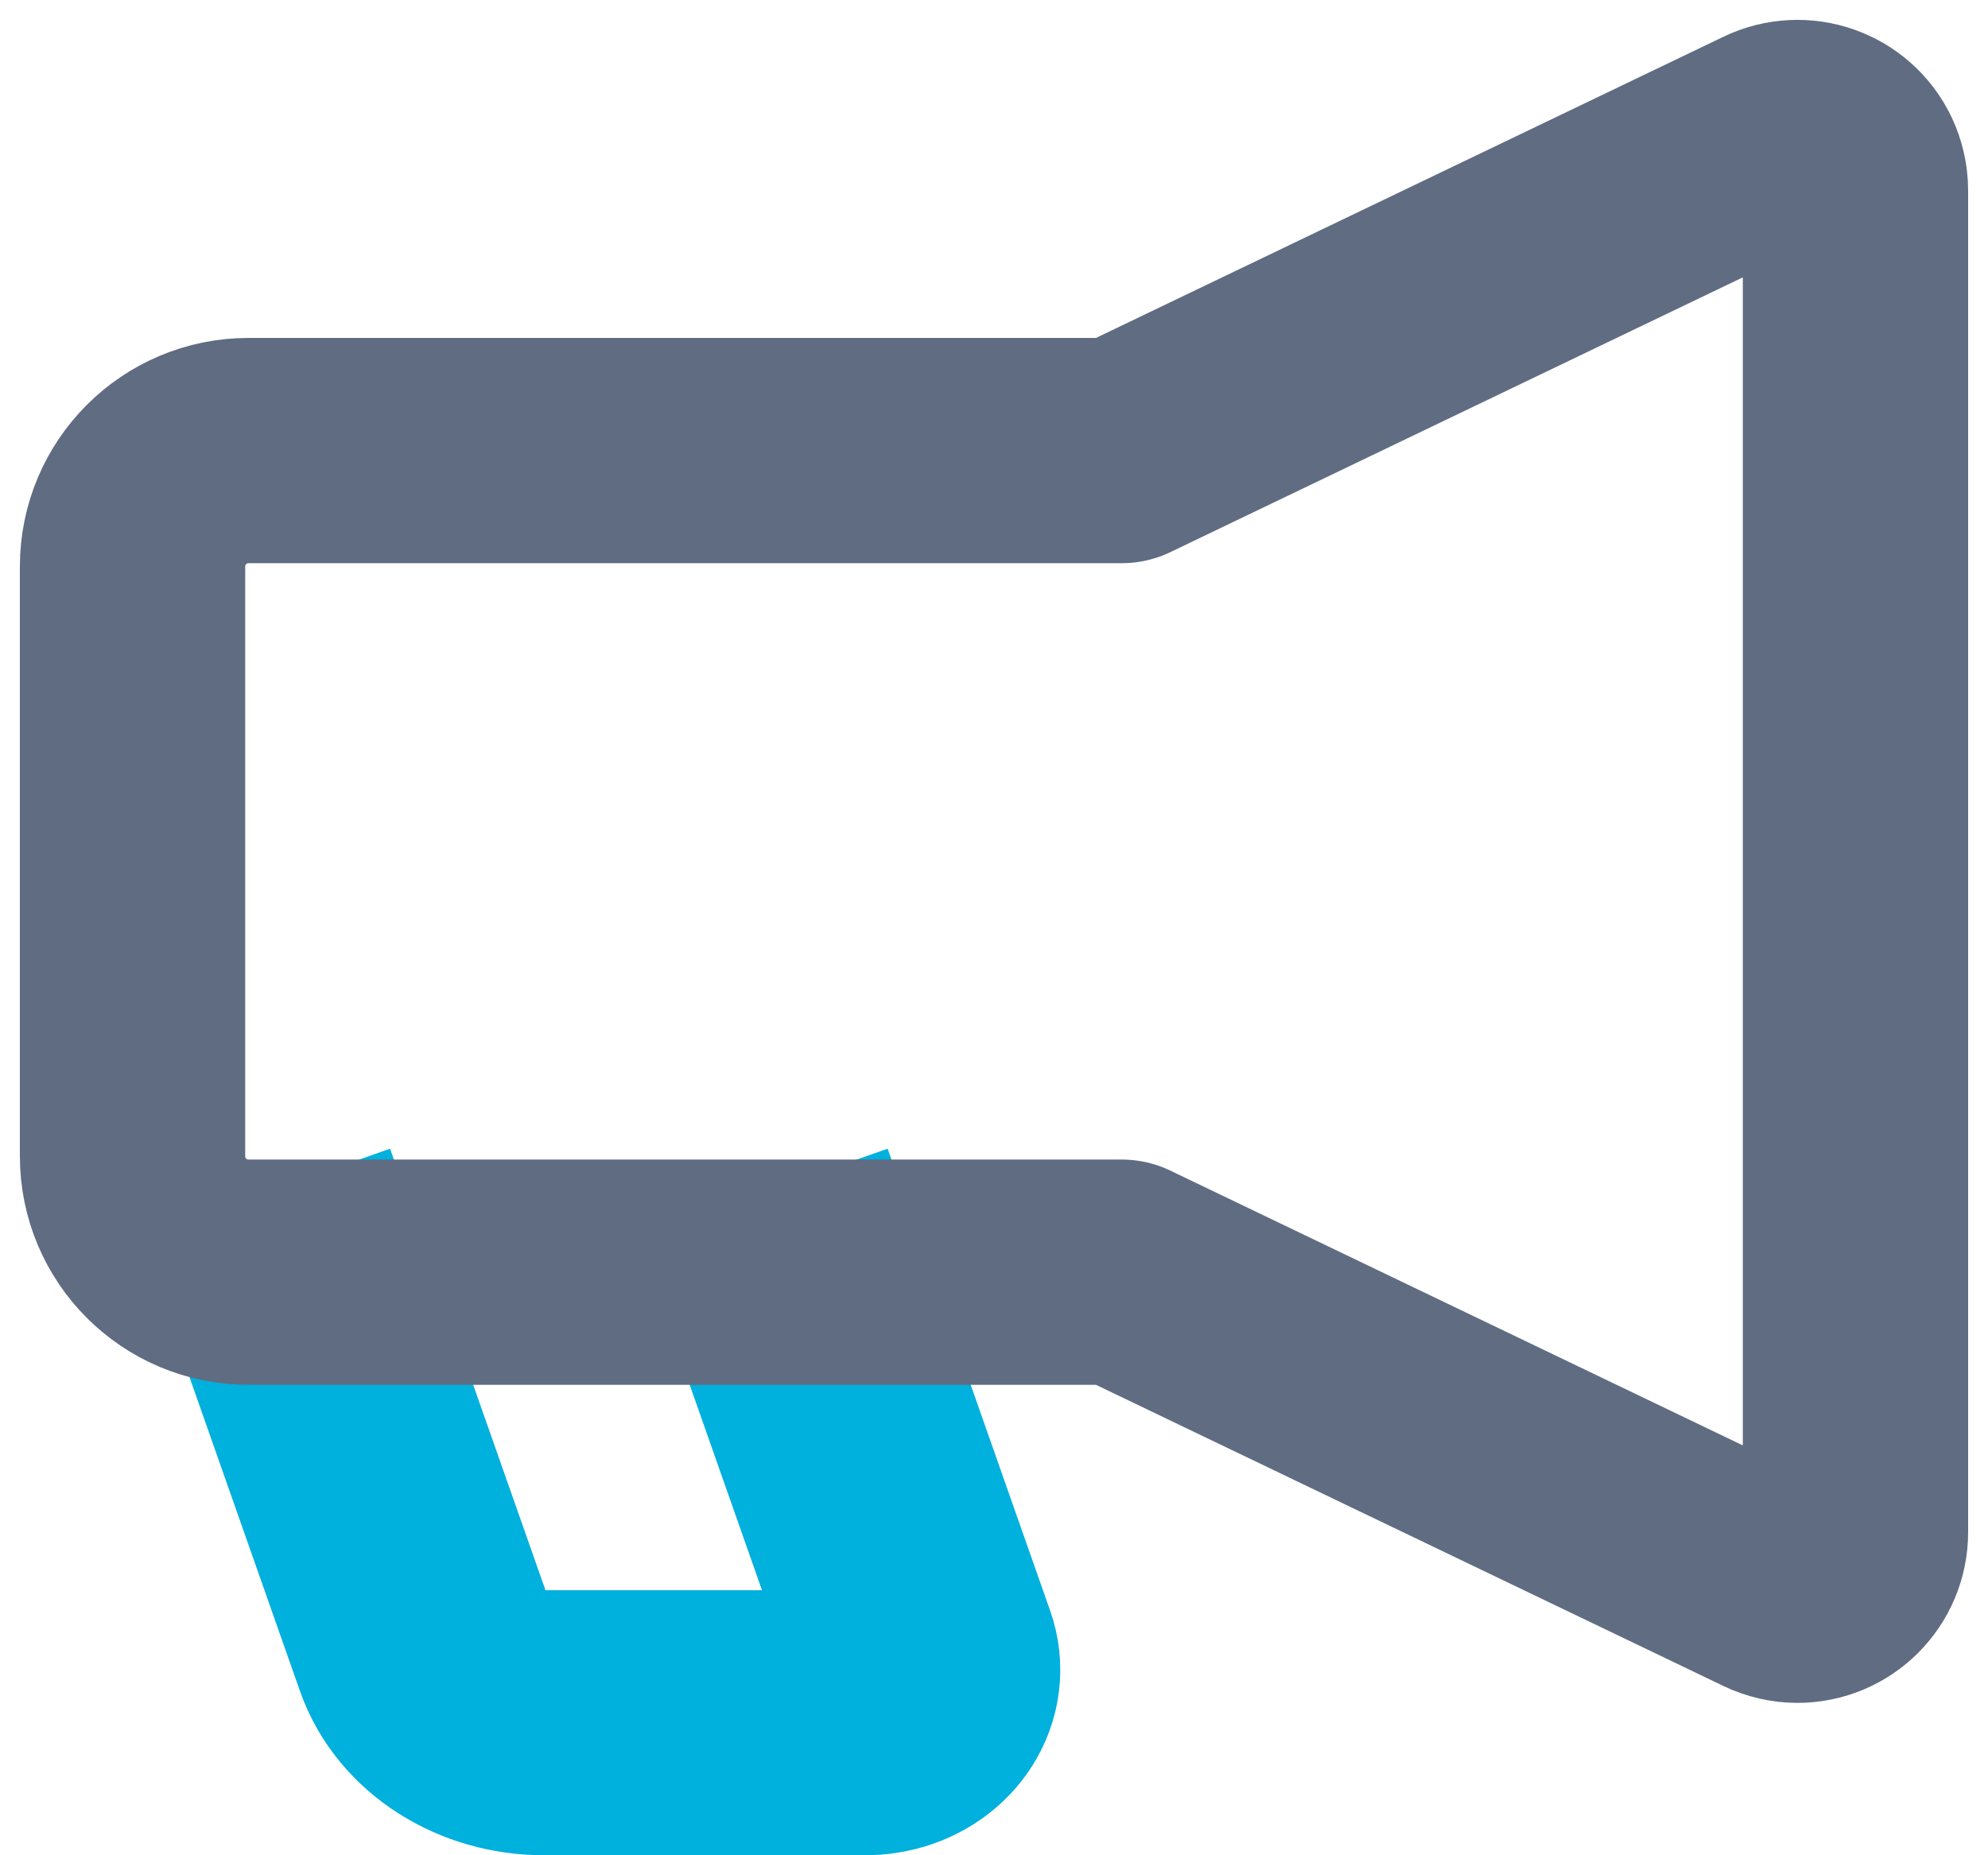 <?xml version="1.0" encoding="UTF-8"?>
<svg width="15px" height="14px" viewBox="0 0 15 14" version="1.1" xmlns="http://www.w3.org/2000/svg" xmlns:xlink="http://www.w3.org/1999/xlink">
    <!-- Generator: Sketch 47.1 (45422) - http://www.bohemiancoding.com/sketch -->
    <title>ambassador</title>
    <desc>Created with Sketch.</desc>
    <defs></defs>
    <g id="V4-numbers" stroke="none" stroke-width="1" fill="none" fill-rule="evenodd">
        <g id="Icons" transform="translate(-912, -332)">
            <g id="ambassador" transform="translate(900, 320)">
                <path d="M17.754,21 L18.98,24.485 L18.98,24.485 C19.055,24.697 18.914,24.92 18.665,24.983 C18.622,24.994 18.576,25 18.531,25 L16.106,25 L16.106,25 C15.691,25 15.326,24.768 15.207,24.43 L14,21 L14,21" id="Rectangle-7" stroke="#00B0DD" stroke-width="2"></path>
                <path d="M20.463,15.4 L13.875,15.4 C13.392,15.4 13,15.791 13,16.275 L13,16.275 L13,20.725 C13,21.209 13.392,21.6 13.875,21.6 L20.463,21.6 L25.373,23.957 C25.432,23.985 25.497,24 25.562,24 C25.804,24 26,23.804 26,23.562 L26,23.562 L26,13.438 C26,13.372 25.985,13.307 25.957,13.248 C25.852,13.03 25.591,12.939 25.373,13.043 L25.373,13.043 L20.463,15.4 Z" stroke="#5F6C82" stroke-width="1.7" stroke-linecap="round" stroke-linejoin="round"></path>
            </g>
        </g>
    </g>
</svg>